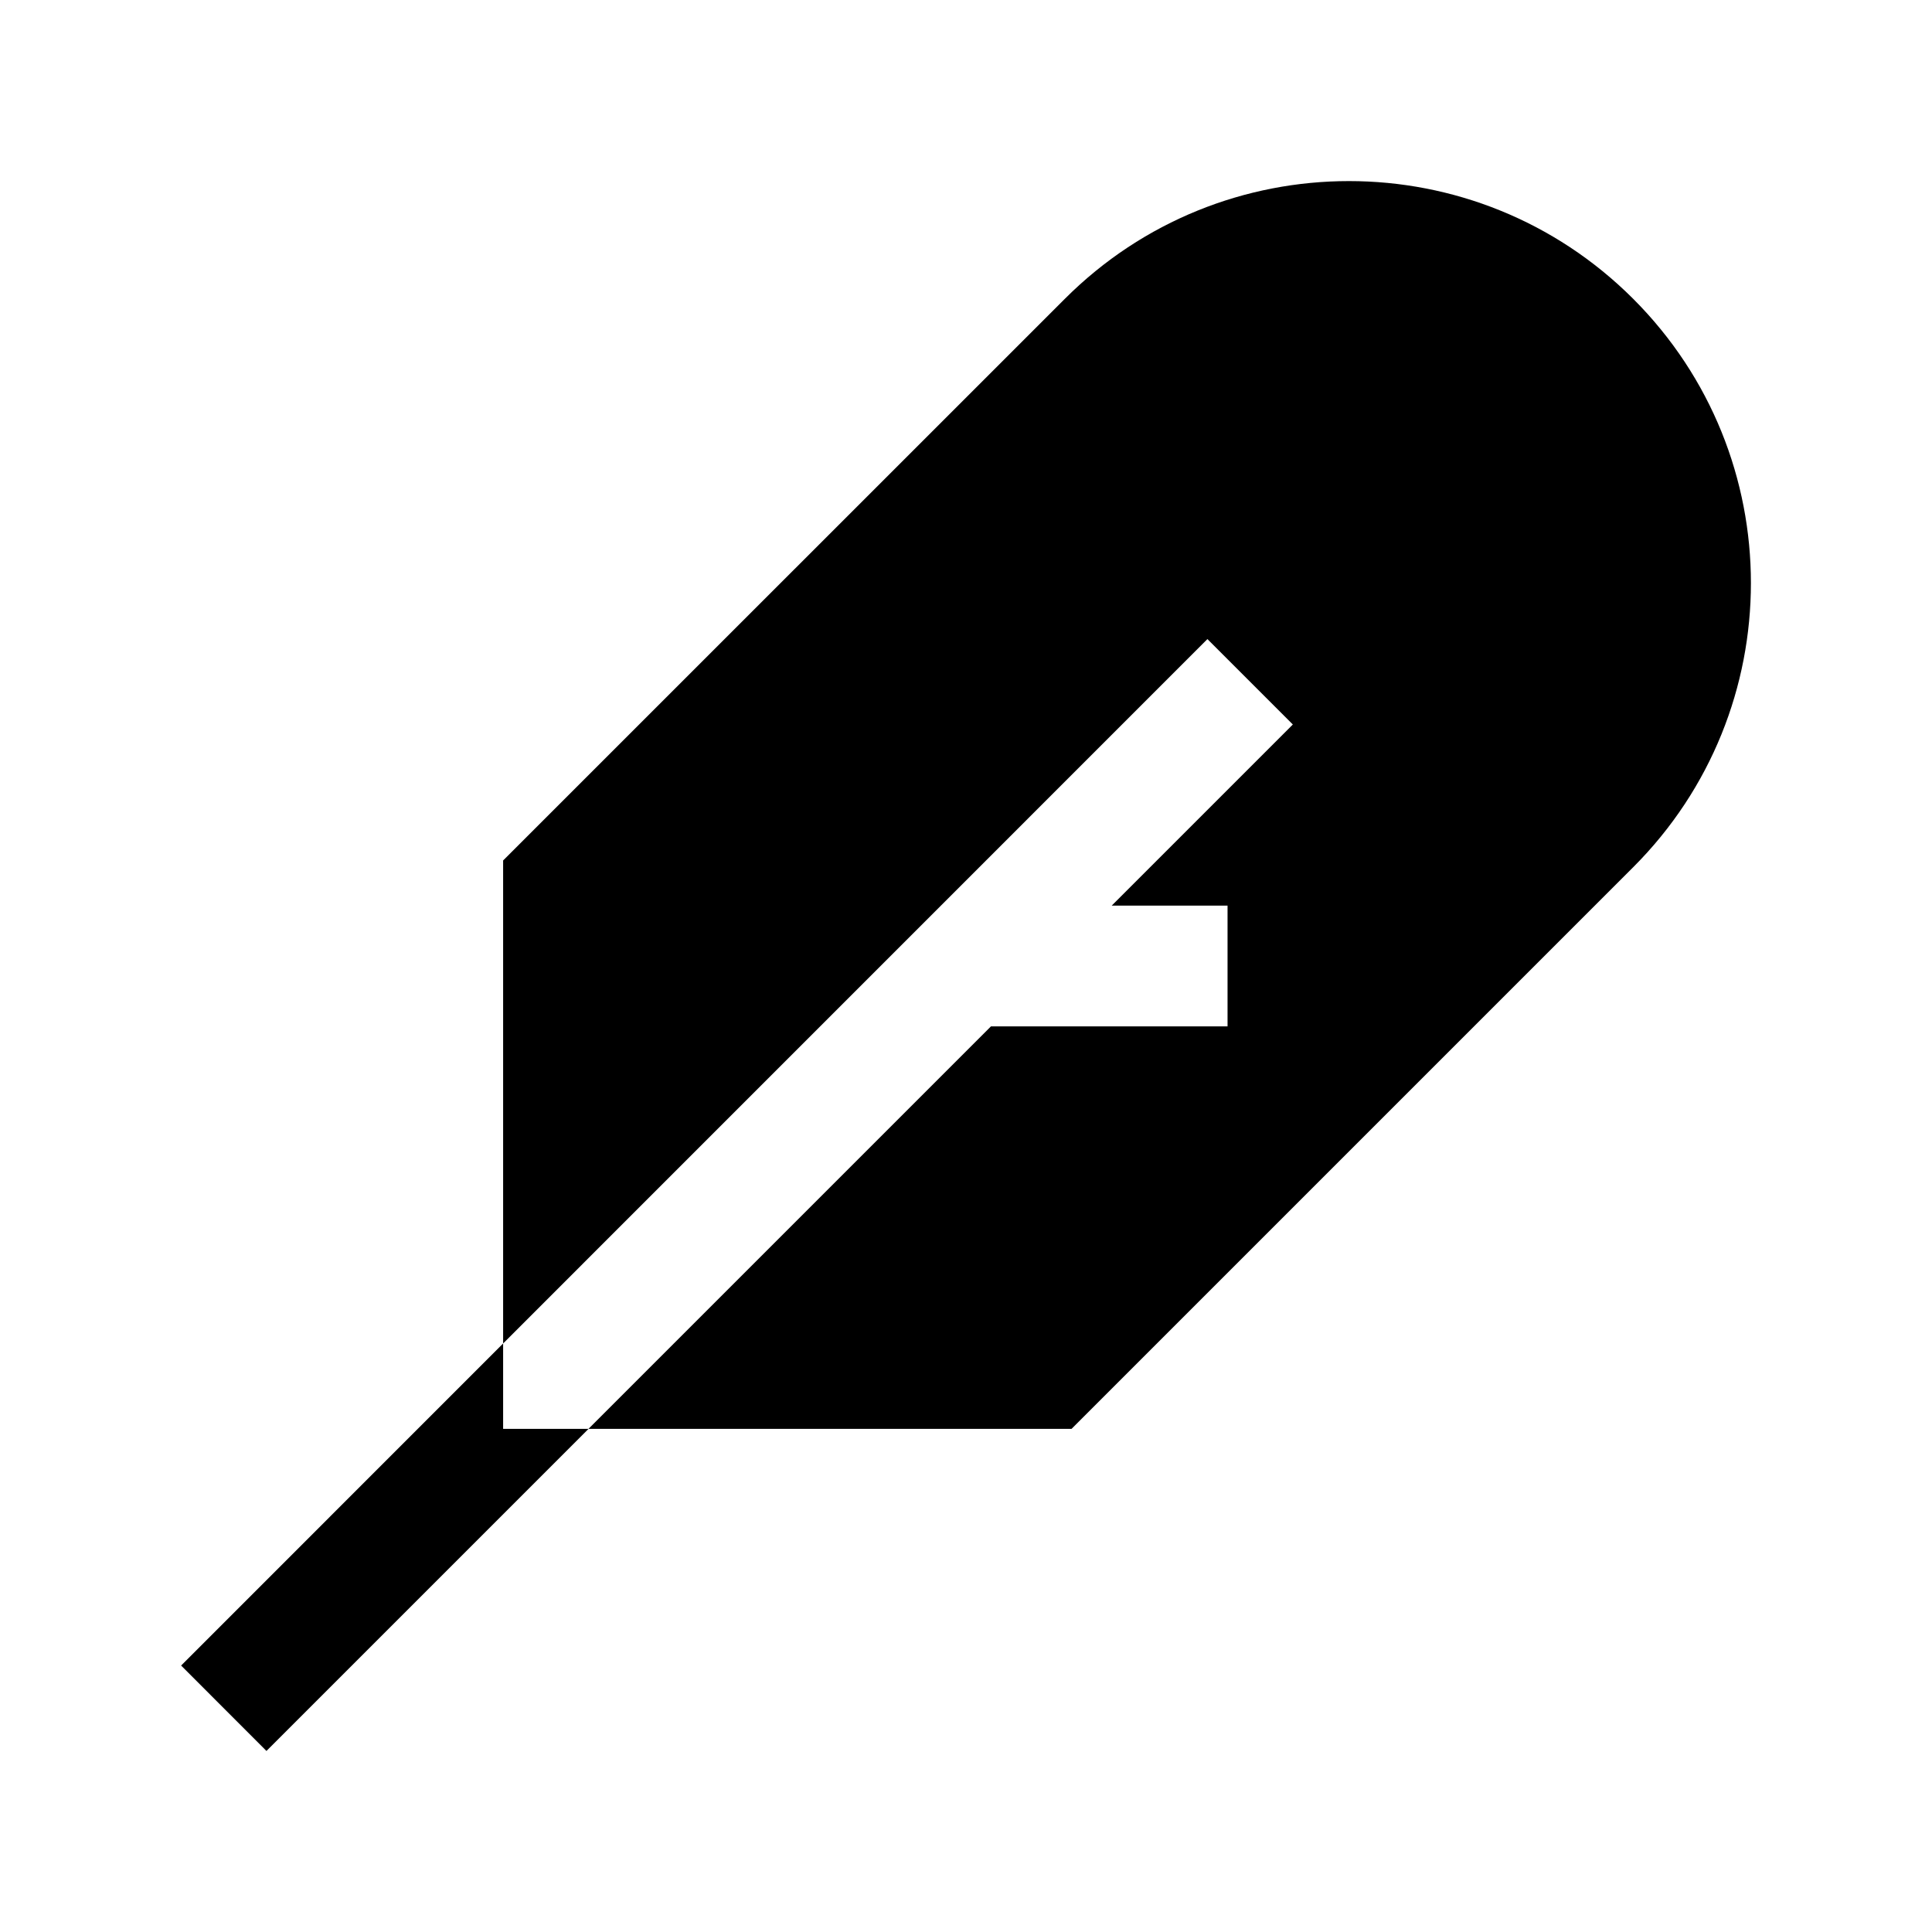 <svg width="24" height="24" viewBox="0 0 24 24" xmlns="http://www.w3.org/2000/svg">
    <path d="M6.25 16.689L2.25 20.69L3.31 21.751L7.311 17.75H6.25L6.25 16.689Z"/>
    <path d="M20.288 3.712C18.338 1.762 15.177 1.762 13.228 3.712L6.25 10.689L6.25 16.689L14.999 7.939L16.06 9L13.81 11.25H15.249V12.75H12.31L7.31 17.75H13.311L20.288 10.773C22.238 8.823 22.238 5.662 20.288 3.712Z"/>
</svg>
